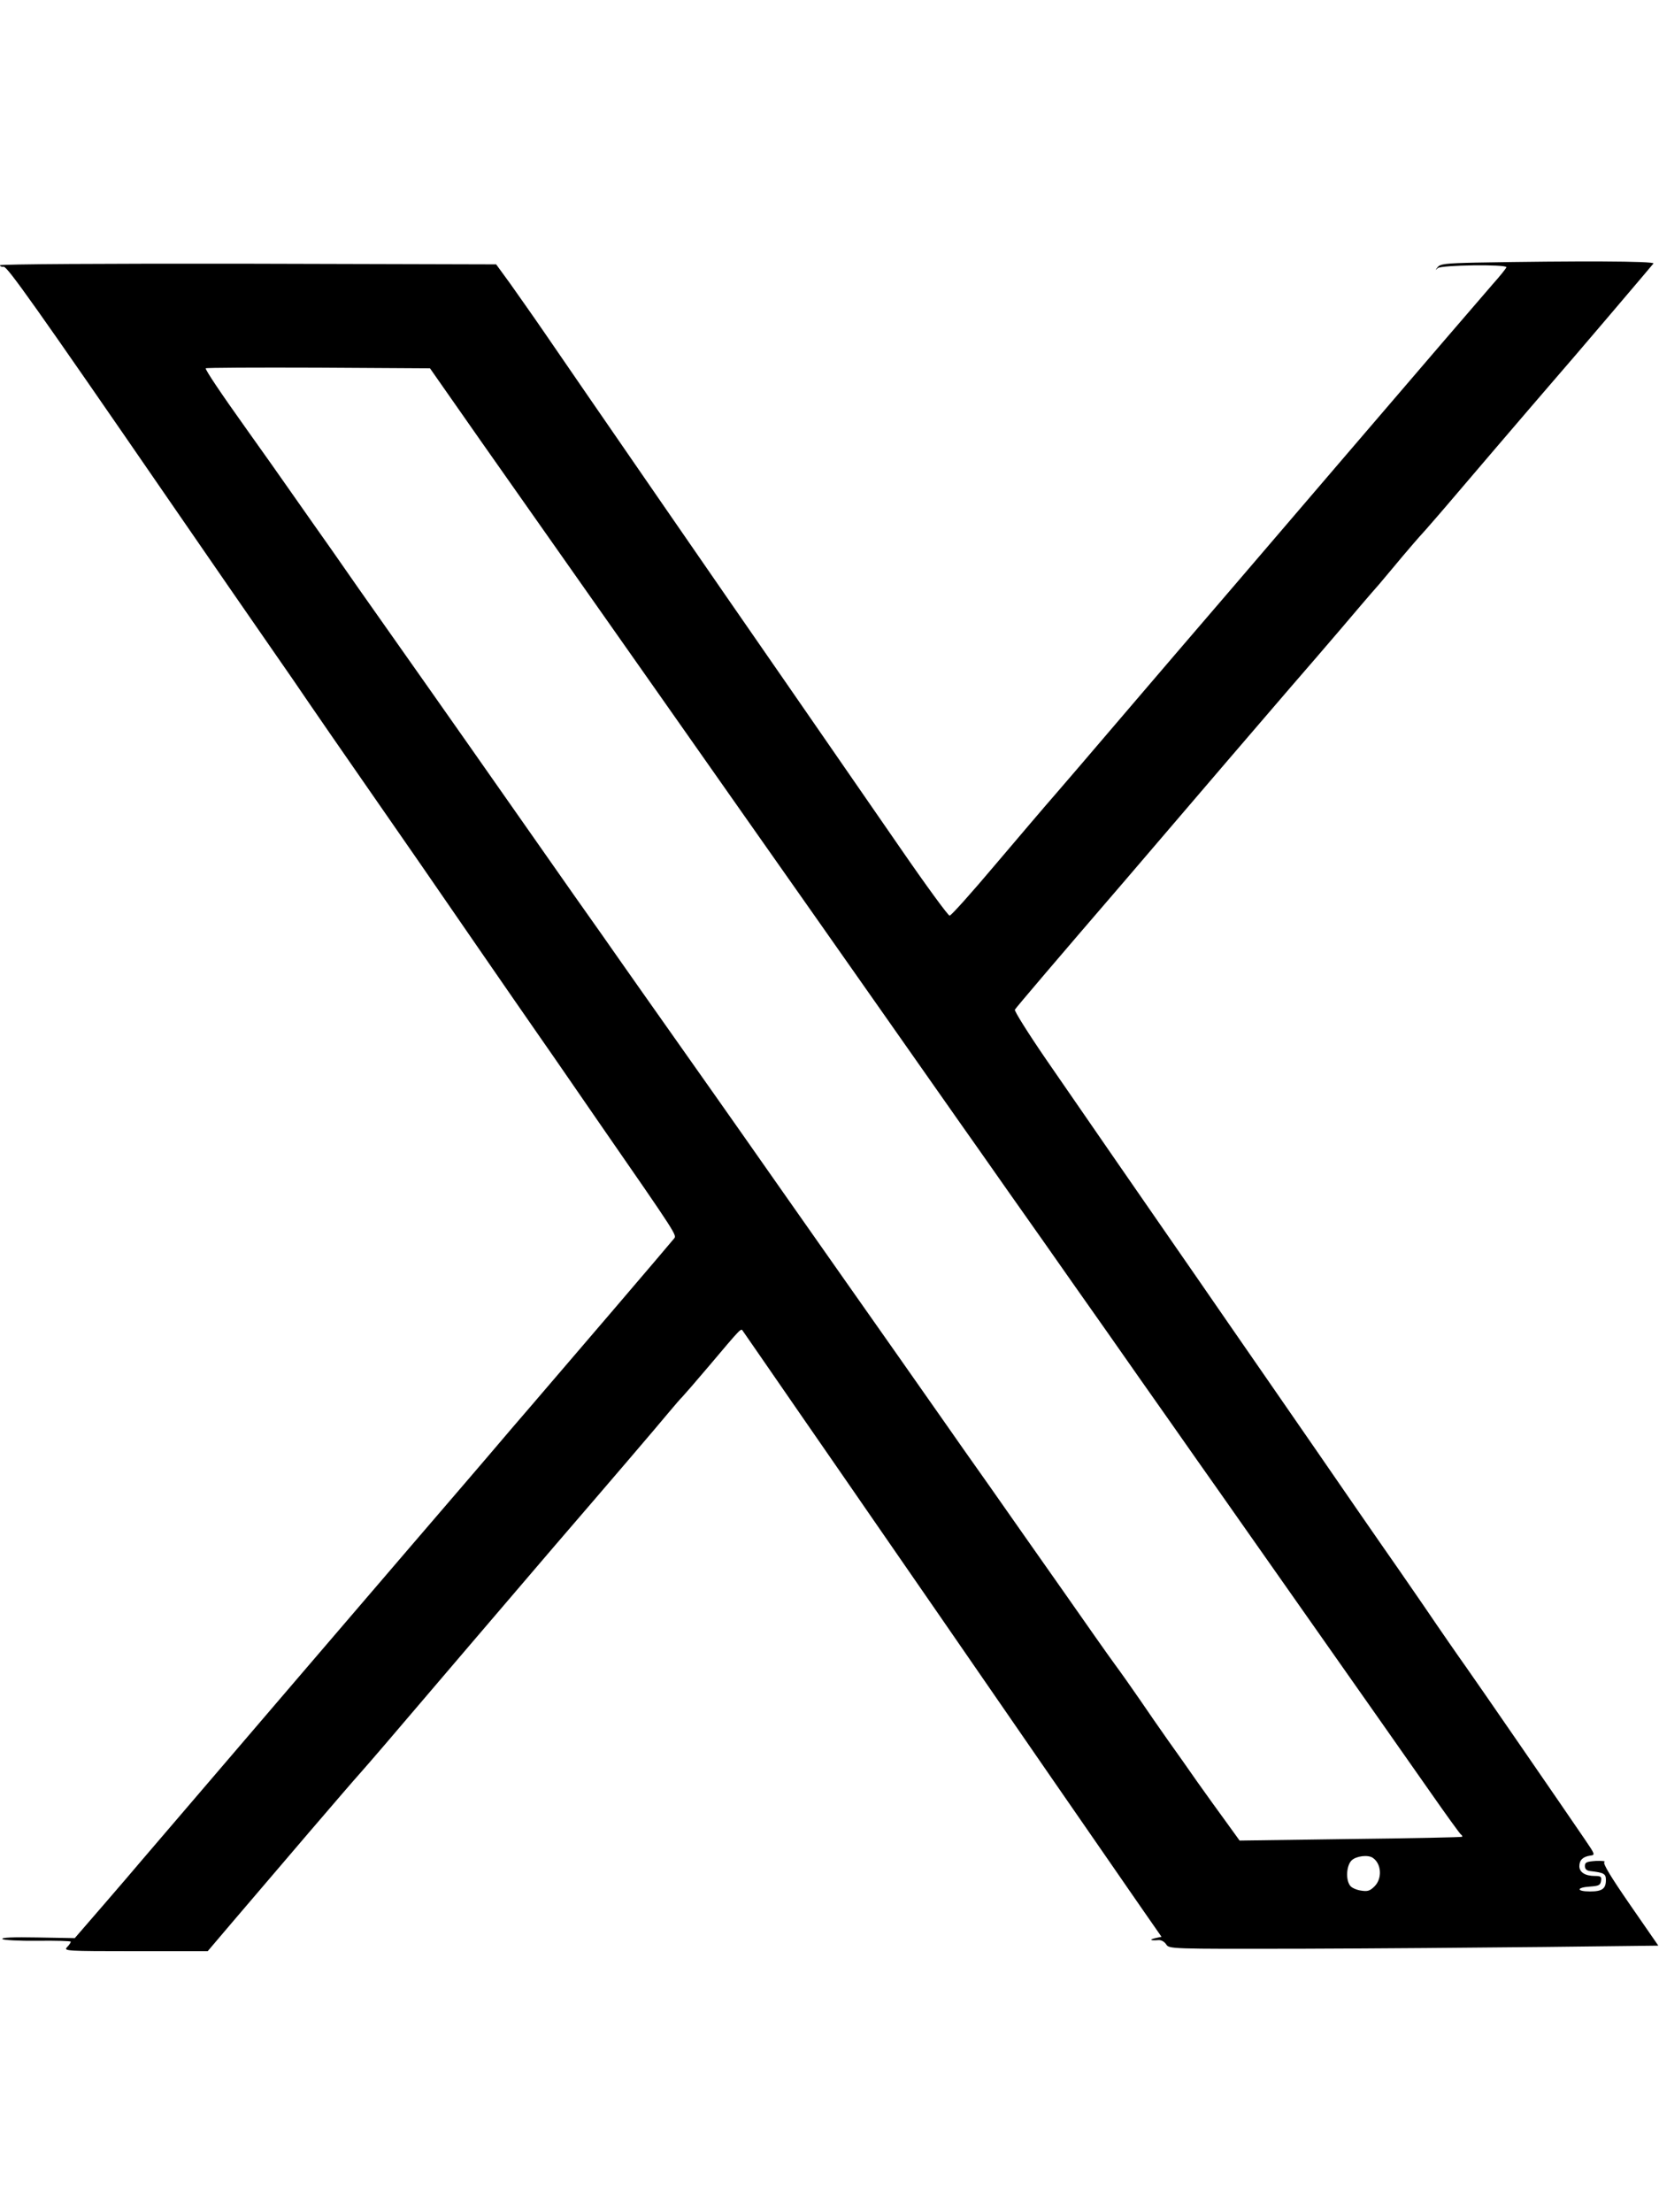 <?xml version="1.0" standalone="no"?>
<!DOCTYPE svg PUBLIC "-//W3C//DTD SVG 20010904//EN"
 "http://www.w3.org/TR/2001/REC-SVG-20010904/DTD/svg10.dtd">
<svg version="1.0" xmlns="http://www.w3.org/2000/svg"
 width="750pt" height="1000pt" viewBox="0 0 750 1000"
 preserveAspectRatio="xMidYMid meet">
<g transform="translate(0,1000) scale(0.1,-0.1)"
fill="#000000" stroke="none">
<path d="M6674 8813 c-139 -3 -164 -6 -175 -21 -11 -14 -11 -15 1 -4 16 14
310 18 310 4 0 -4 -28 -39 -62 -77 -34 -39 -343 -398 -687 -800 -343 -401
-681 -795 -750 -875 -68 -80 -199 -232 -290 -339 -91 -107 -202 -236 -246
-287 -44 -50 -168 -196 -275 -322 -107 -127 -200 -231 -207 -231 -6 -1 -107
137 -224 307 -117 169 -260 376 -318 460 -58 84 -151 218 -206 298 -241 347
-917 1327 -1084 1571 -52 76 -123 176 -156 223 l-62 85 -1121 3 c-654 1 -1122
-2 -1122 -7 0 -5 8 -8 17 -7 16 1 138 -170 743 -1049 249 -361 330 -479 480
-695 52 -74 123 -178 159 -231 36 -53 142 -206 235 -340 217 -312 330 -476
511 -739 32 -47 115 -166 183 -265 69 -99 148 -214 177 -255 28 -41 119 -172
200 -290 361 -521 355 -513 342 -529 -12 -16 -539 -632 -586 -686 -14 -17 -80
-93 -146 -170 -65 -77 -158 -185 -205 -240 -97 -112 -1397 -1629 -1469 -1714
-25 -30 -104 -122 -174 -203 l-129 -149 -169 3 c-107 2 -165 0 -158 -7 5 -5
75 -9 159 -8 83 1 150 -1 150 -4 0 -4 -7 -15 -17 -25 -16 -17 -5 -18 310 -18
l326 0 113 133 c194 228 538 630 572 667 17 19 70 80 117 135 166 195 625 732
768 899 249 289 462 538 514 601 28 33 55 65 61 70 6 6 61 69 121 140 146 173
145 172 153 159 4 -6 120 -173 257 -372 138 -199 273 -395 300 -434 28 -40
171 -248 320 -463 148 -214 382 -554 521 -755 139 -201 271 -392 294 -425 23
-33 77 -112 121 -175 l80 -115 -28 -6 c-30 -7 -22 -12 14 -9 13 1 27 -7 35
-19 13 -21 17 -21 603 -20 324 1 822 5 1106 8 l516 6 -128 185 c-87 126 -124
187 -116 193 7 4 -10 6 -38 5 -42 -3 -50 -6 -50 -23 0 -14 8 -21 25 -23 61 -7
70 -12 70 -40 0 -40 -17 -52 -72 -52 -62 0 -63 18 0 22 40 3 47 6 50 26 3 19
-1 22 -28 22 -44 0 -70 17 -70 44 0 28 16 43 49 48 23 3 23 4 -24 73 -98 144
-490 713 -539 782 -28 39 -114 163 -190 275 -77 112 -162 235 -189 273 -27 39
-161 232 -297 430 -137 198 -315 456 -397 574 -81 118 -195 282 -253 366 -126
182 -367 530 -570 825 -81 118 -145 220 -142 226 6 10 199 237 498 584 54 63
166 194 249 291 147 172 261 305 500 583 66 76 167 193 224 260 56 66 135 159
175 204 39 46 88 105 109 130 22 26 67 79 102 117 34 39 75 86 91 105 26 31
409 479 475 555 92 105 458 536 464 544 6 11 -352 12 -801 4z m-4495 -814
c315 -447 444 -632 766 -1089 149 -212 334 -475 411 -585 77 -110 228 -324
334 -475 106 -151 239 -340 295 -420 94 -134 200 -285 351 -500 33 -47 135
-191 225 -320 91 -129 226 -320 299 -425 74 -104 206 -293 295 -420 89 -126
206 -293 260 -370 54 -77 140 -198 190 -270 50 -71 167 -238 260 -370 340
-484 481 -684 604 -860 69 -99 130 -183 135 -187 6 -4 8 -9 6 -11 -3 -2 -230
-7 -506 -10 l-500 -7 -60 83 c-33 45 -92 127 -131 182 -38 55 -99 141 -134
190 -35 50 -91 130 -124 179 -33 48 -85 122 -116 164 -31 42 -136 192 -234
332 -99 140 -247 352 -330 470 -84 118 -169 240 -190 270 -21 30 -127 181
-235 335 -109 154 -323 460 -478 680 -154 220 -306 436 -337 480 -31 44 -92
130 -134 190 -43 61 -133 189 -201 285 -68 96 -148 211 -179 255 -79 111 -130
184 -390 555 -125 179 -299 426 -386 550 -190 270 -263 373 -324 460 -25 36
-80 115 -122 175 -43 61 -120 170 -171 243 -51 73 -146 208 -212 300 -122 171
-186 267 -186 277 0 3 228 4 507 3 l507 -3 235 -336z m4027 -6397 c39 -26 44
-93 8 -129 -21 -21 -32 -24 -62 -19 -20 3 -43 13 -49 23 -20 27 -16 90 7 113
20 20 74 27 96 12z"/>
</g>
</svg>
